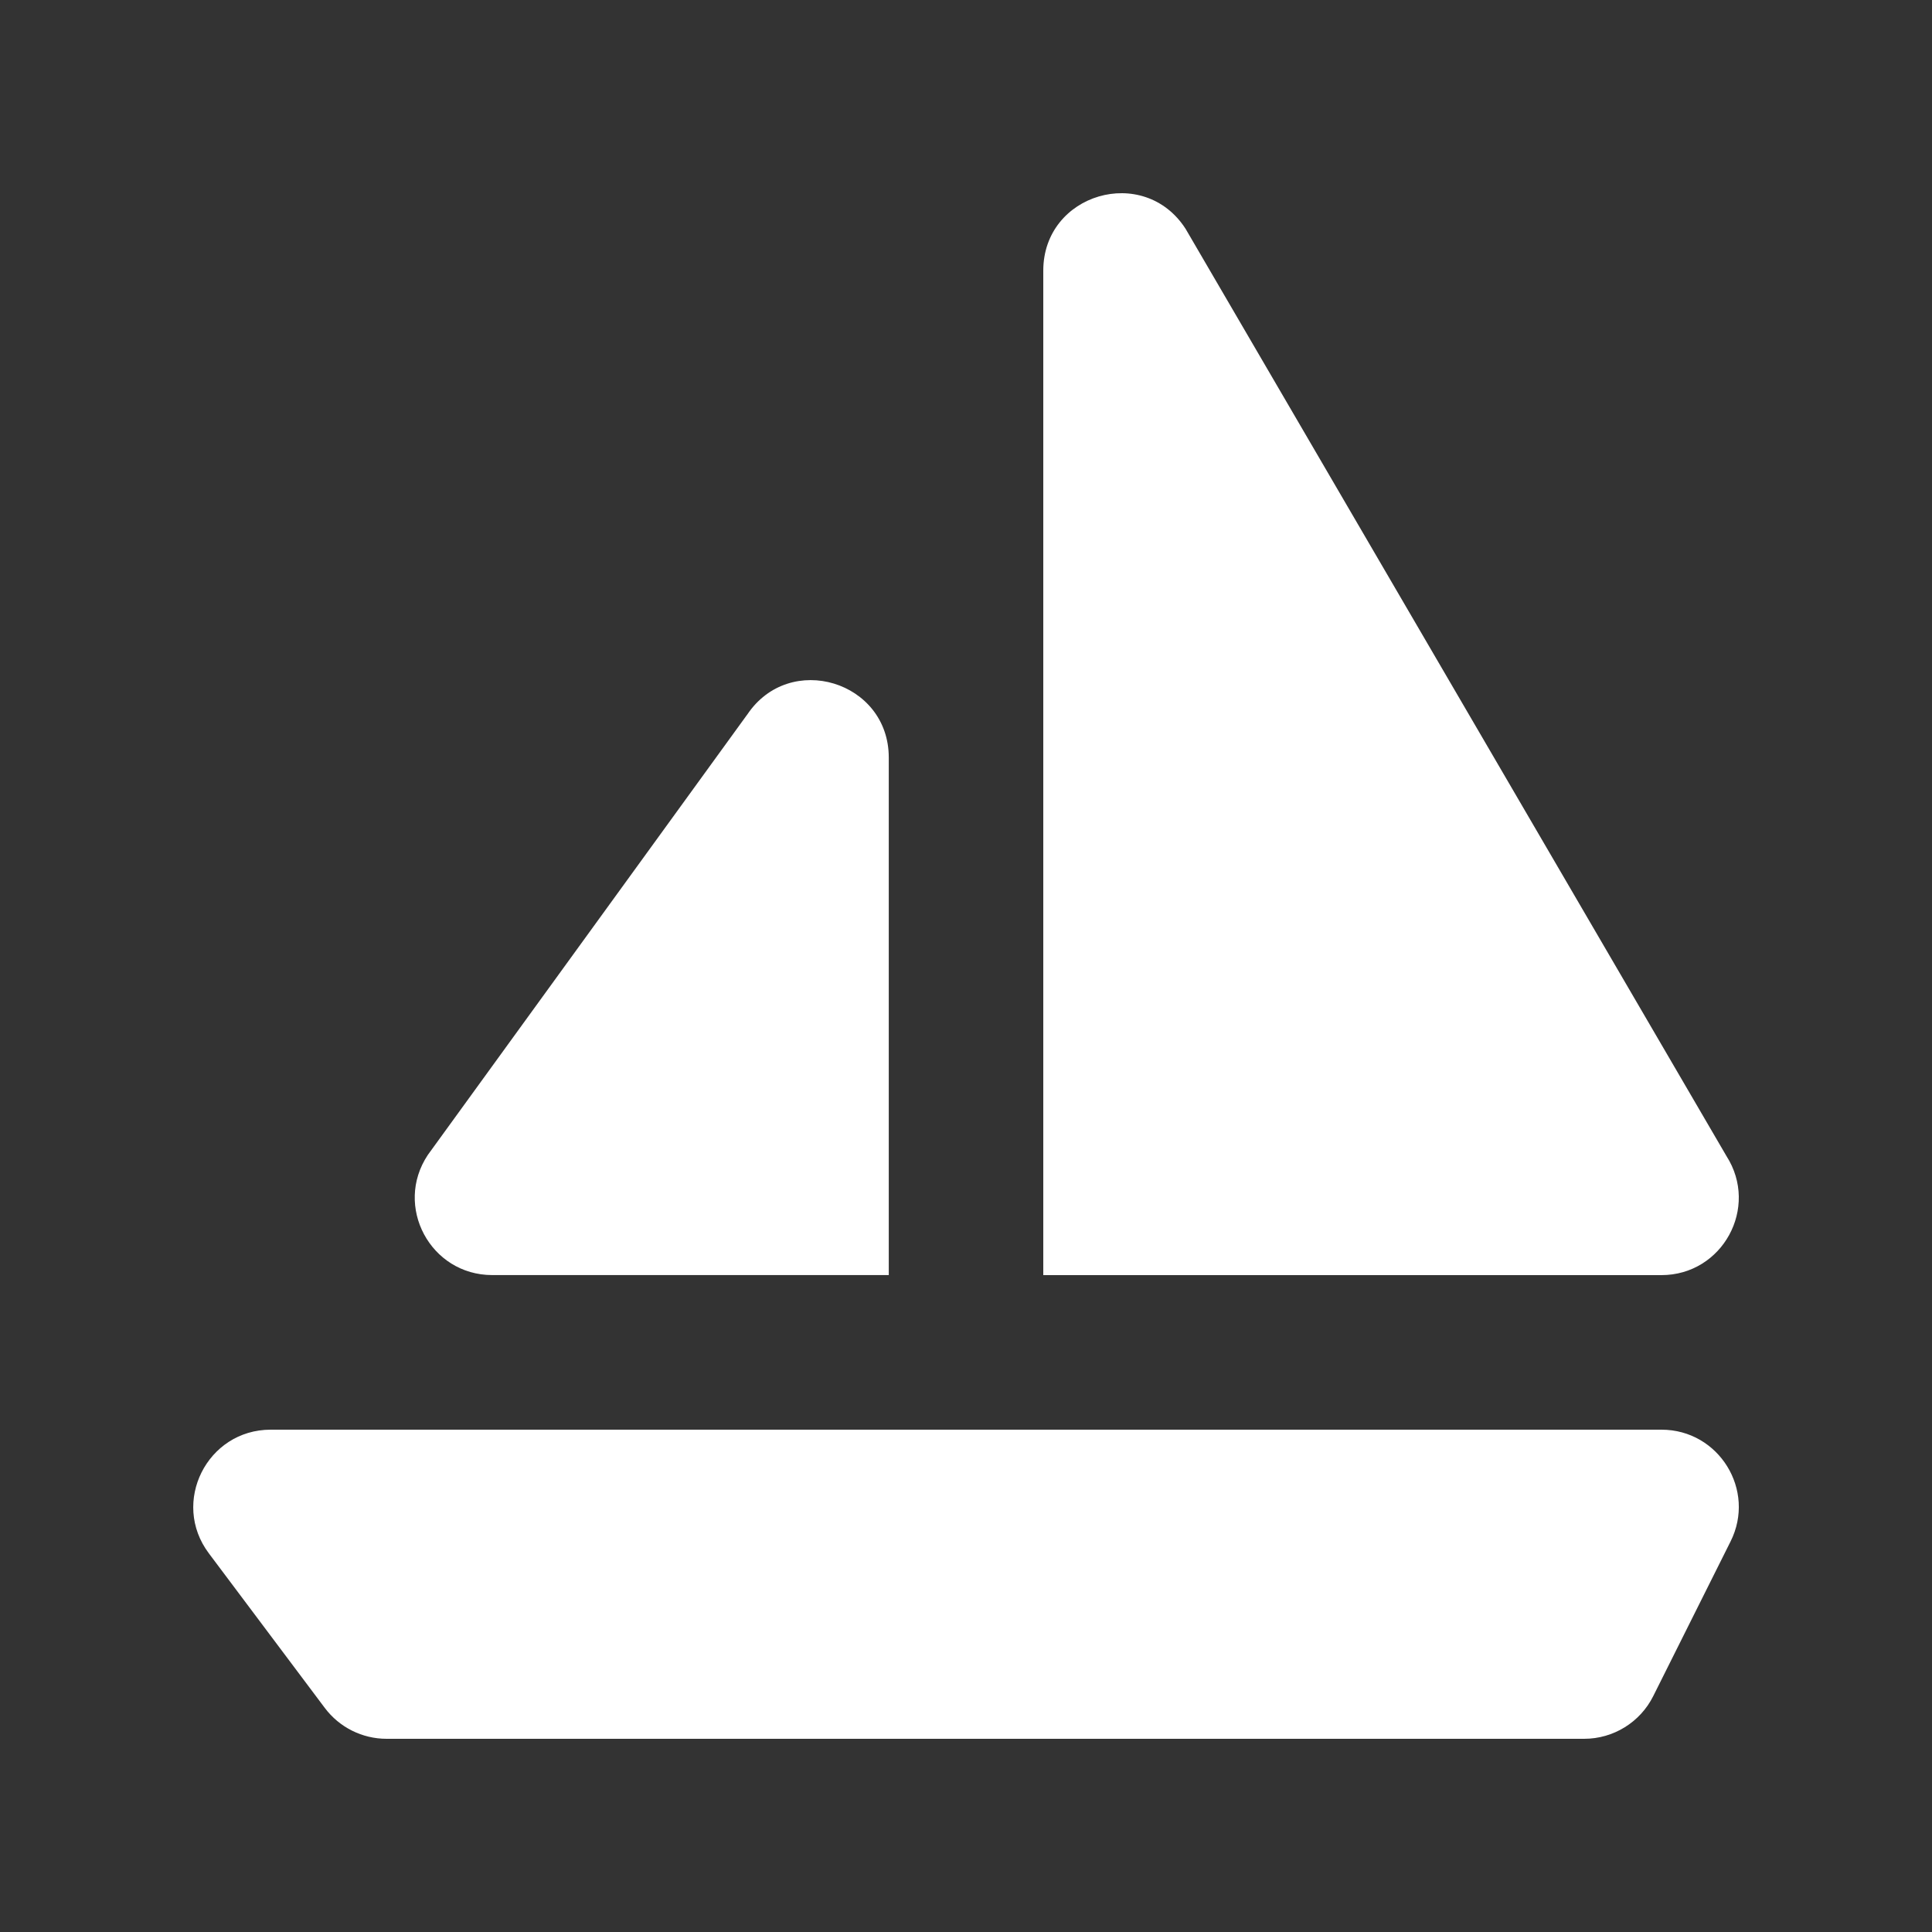 <!-- Generated by IcoMoon.io -->
<svg version="1.1" xmlns="http://www.w3.org/2000/svg" width="40" height="40" viewBox="0 0 40 40">
<rect x="0" y="0" width="40" height="40" fill="#333333" stroke="none"/>
<title>mp-ship_round-</title>
<path fill="#fff" d="M21.6 5.603v20.797h12.797c1.267 0 2.030-1.4 1.347-2.466l-11.198-19.197c-0.864-1.342-2.946-0.731-2.946 0.866zM15.469 14.796l-6.611 9.115c-0.709 1.064 0.054 2.488 1.333 2.488h8.21v-10.715c0-1.582-2.053-2.205-2.931-0.888zM35.829 31.915l-1.6 3.2c-0.27 0.542-0.826 0.885-1.43 0.885h-24.795c-0.504 0-0.978-0.237-1.28-0.64l-2.4-3.2c-0.792-1.054-0.038-2.56 1.28-2.56h28.795c1.189 0 1.963 1.253 1.43 2.315z"></path>
</svg>
